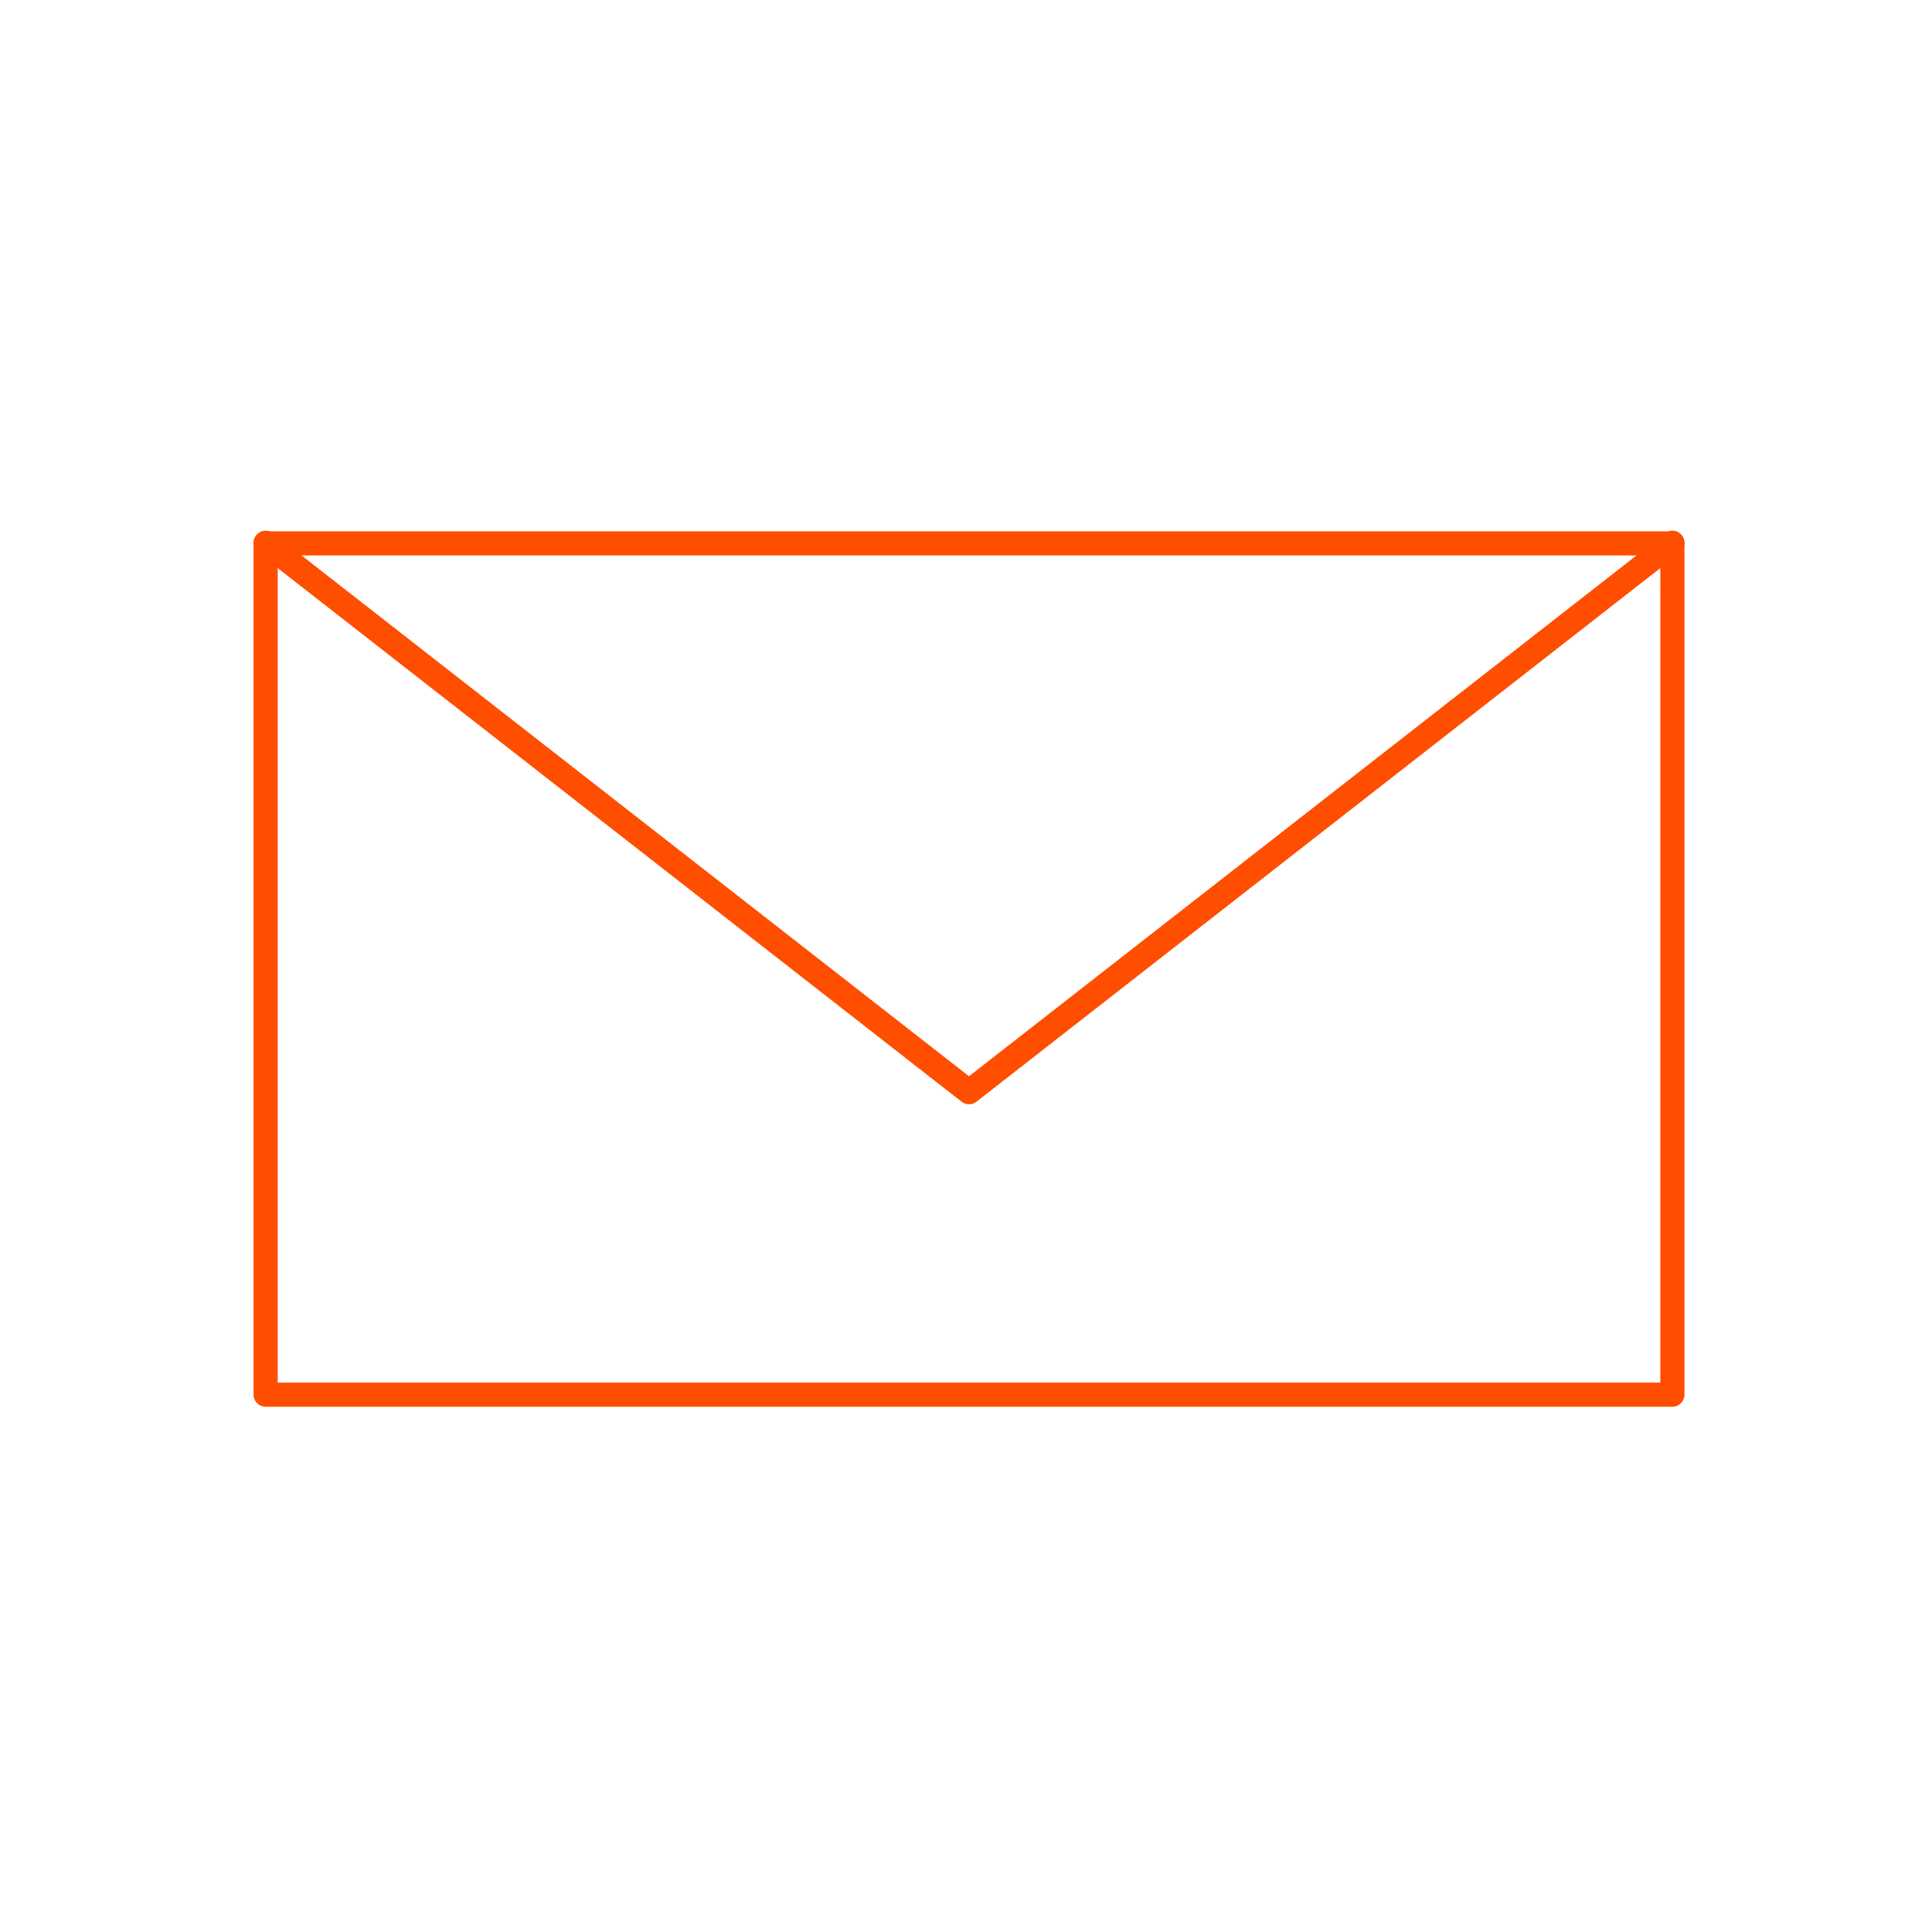 <?xml version="1.0" encoding="utf-8"?>
<!-- Generator: Adobe Illustrator 19.1.1, SVG Export Plug-In . SVG Version: 6.00 Build 0)  -->
<svg version="1.1" id="Layer_1" xmlns="http://www.w3.org/2000/svg" xmlns:xlink="http://www.w3.org/1999/xlink" x="0px" y="0px"
	 viewBox="-319 121 320 320" style="enable-background:new -319 121 320 320;" xml:space="preserve">
<g id="nletter_dark_copy">
	
		<polygon style="fill:none;stroke:#FF4E00;stroke-width:4;stroke-linecap:round;stroke-linejoin:round;stroke-miterlimit:10;" points="
		-42,352 -275,352 -275,210.9 -158.5,301.8 -42,210.9 	"/>
	
		<polygon style="fill:none;stroke:#FF4E00;stroke-width:4;stroke-linecap:round;stroke-linejoin:round;stroke-miterlimit:10;" points="
		-42,211 -158.5,301.9 -275,211 	"/>
</g>
</svg>
